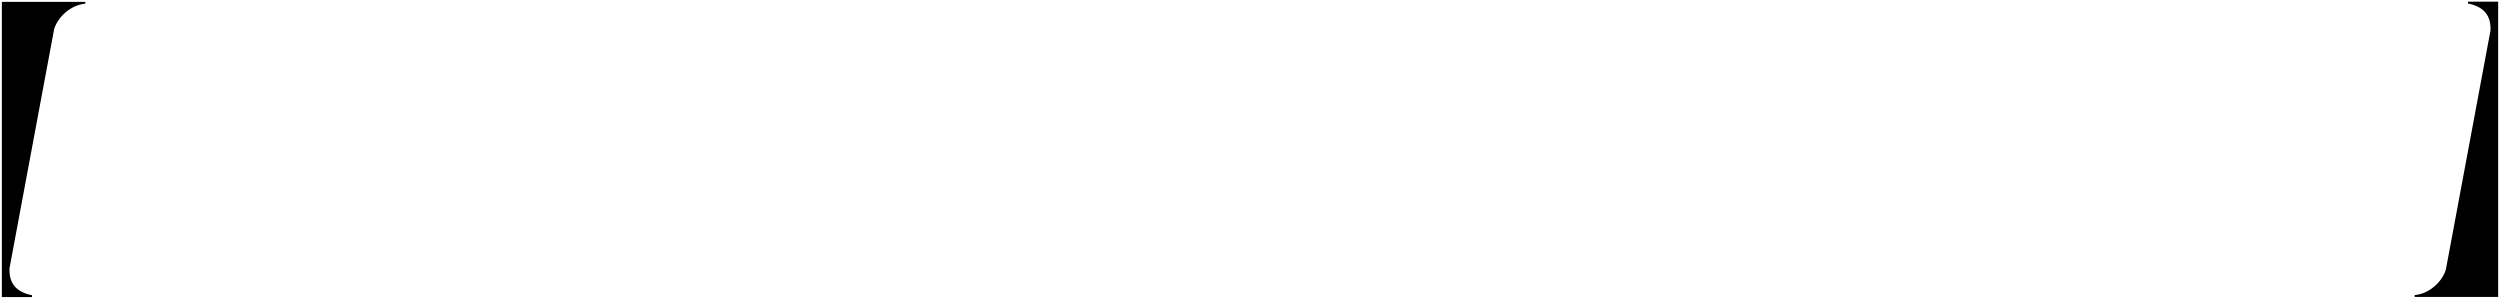 <?xml version="1.0" encoding="UTF-8"?>
<!DOCTYPE svg PUBLIC "-//W3C//DTD SVG 1.1//EN" "http://www.w3.org/Graphics/SVG/1.1/DTD/svg11.dtd">
<!-- Creator: CorelDRAW -->
<svg xmlns="http://www.w3.org/2000/svg" xml:space="preserve" width="1354px" height="162px" version="1.1" style="shape-rendering:geometricPrecision; text-rendering:geometricPrecision; image-rendering:optimizeQuality; fill-rule:evenodd; clip-rule:evenodd"
viewBox="0 0 1354 162"
 xmlns:xlink="http://www.w3.org/1999/xlink"
 xmlns:xodm="http://www.corel.com/coreldraw/odm/2003">
 <defs>
  <style type="text/css">
   <![CDATA[
    .fil0 {fill:black}
   ]]>
  </style>
 </defs>
 <g id="Layer_x0020_1">
  <path class="fil0" d="M1 160.9l16.34 0 0 -1c-7.94,-1.58 -12.63,-5.93 -12.18,-14.68l24.16 -129.44c1.97,-6.44 8.83,-13.11 16.89,-13.78l0 -1 -45.21 0 0 159.9z"/>
  <path class="fil0" d="M1353 0.9l-16.34 0.01 0 0.99c7.94,1.58 12.63,5.94 12.18,14.69l-24.16 129.44c-1.97,6.43 -8.83,13.1 -16.89,13.78l0 1 45.21 0 0 -159.91z"/>
 </g>
</svg>
